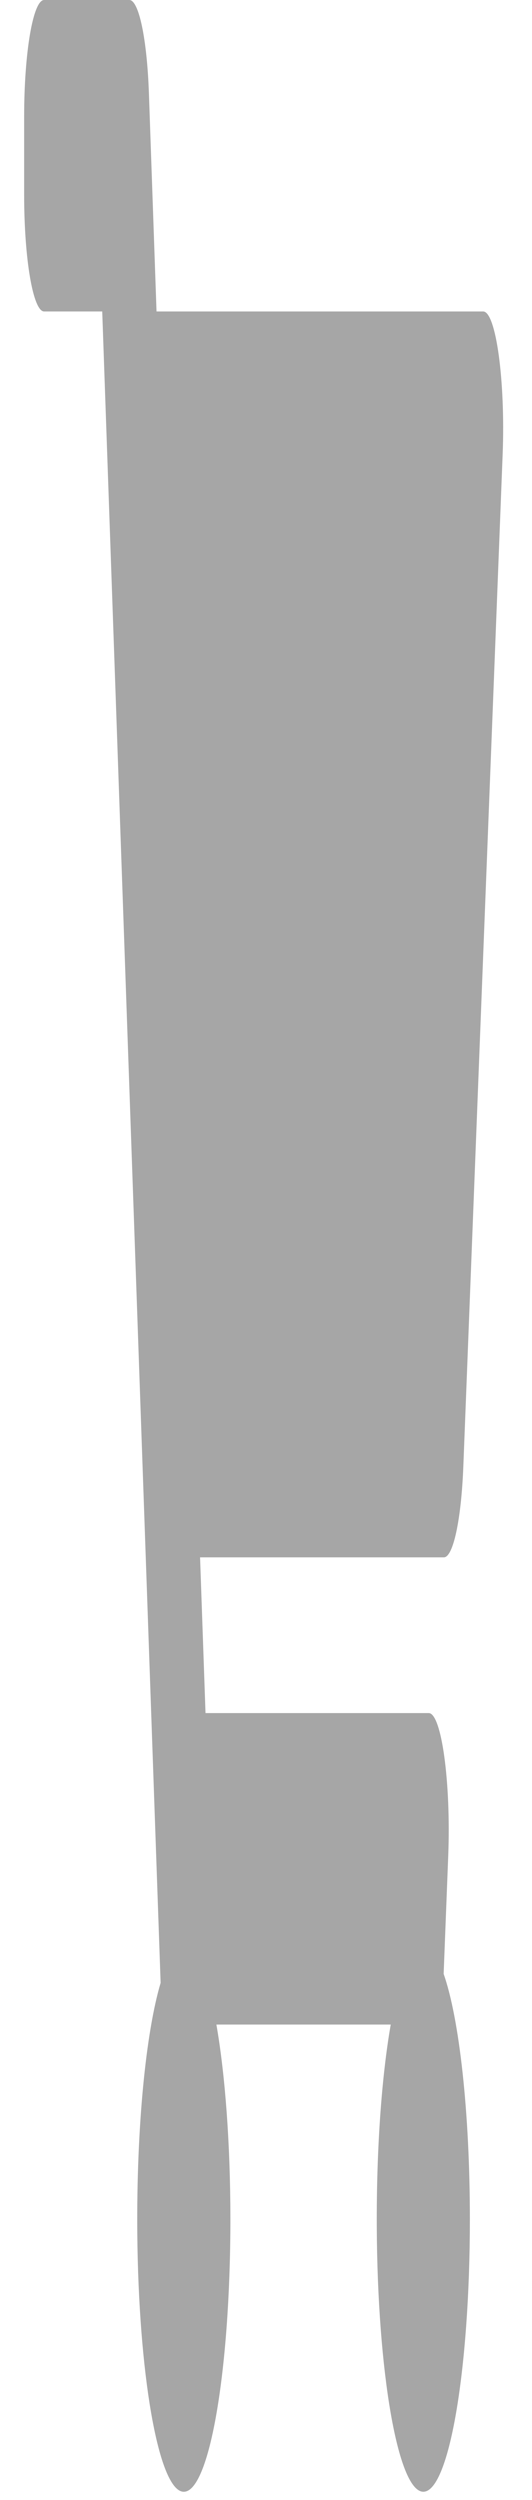<svg width="13" height="61" viewBox="0 0 13 61" fill="none" xmlns="http://www.w3.org/2000/svg">
<path d="M10.847 38H4.889L5.022 41.8H10.477C10.79 41.8 11.022 43.498 10.953 45.282L10.841 48.164C11.22 49.242 11.482 51.517 11.482 54.15C11.482 57.855 10.964 60.853 10.328 60.799C9.721 60.748 9.223 57.874 9.207 54.334C9.198 52.4 9.33 50.647 9.548 49.4H5.288C5.499 50.607 5.63 52.289 5.63 54.15C5.63 57.928 5.091 60.97 4.438 60.793C3.858 60.635 3.386 57.897 3.355 54.509C3.332 51.892 3.567 49.586 3.925 48.383L2.498 7.6H1.078C0.808 7.6 0.59 6.324 0.59 4.75V2.85C0.59 1.276 0.808 0 1.078 0H3.161C3.393 0 3.593 0.952 3.639 2.279L3.825 7.6H11.807C12.12 7.6 12.352 9.298 12.283 11.082L11.322 35.782C11.272 37.079 11.074 38 10.847 38Z" fill="#A6A6A6"/>
</svg>
